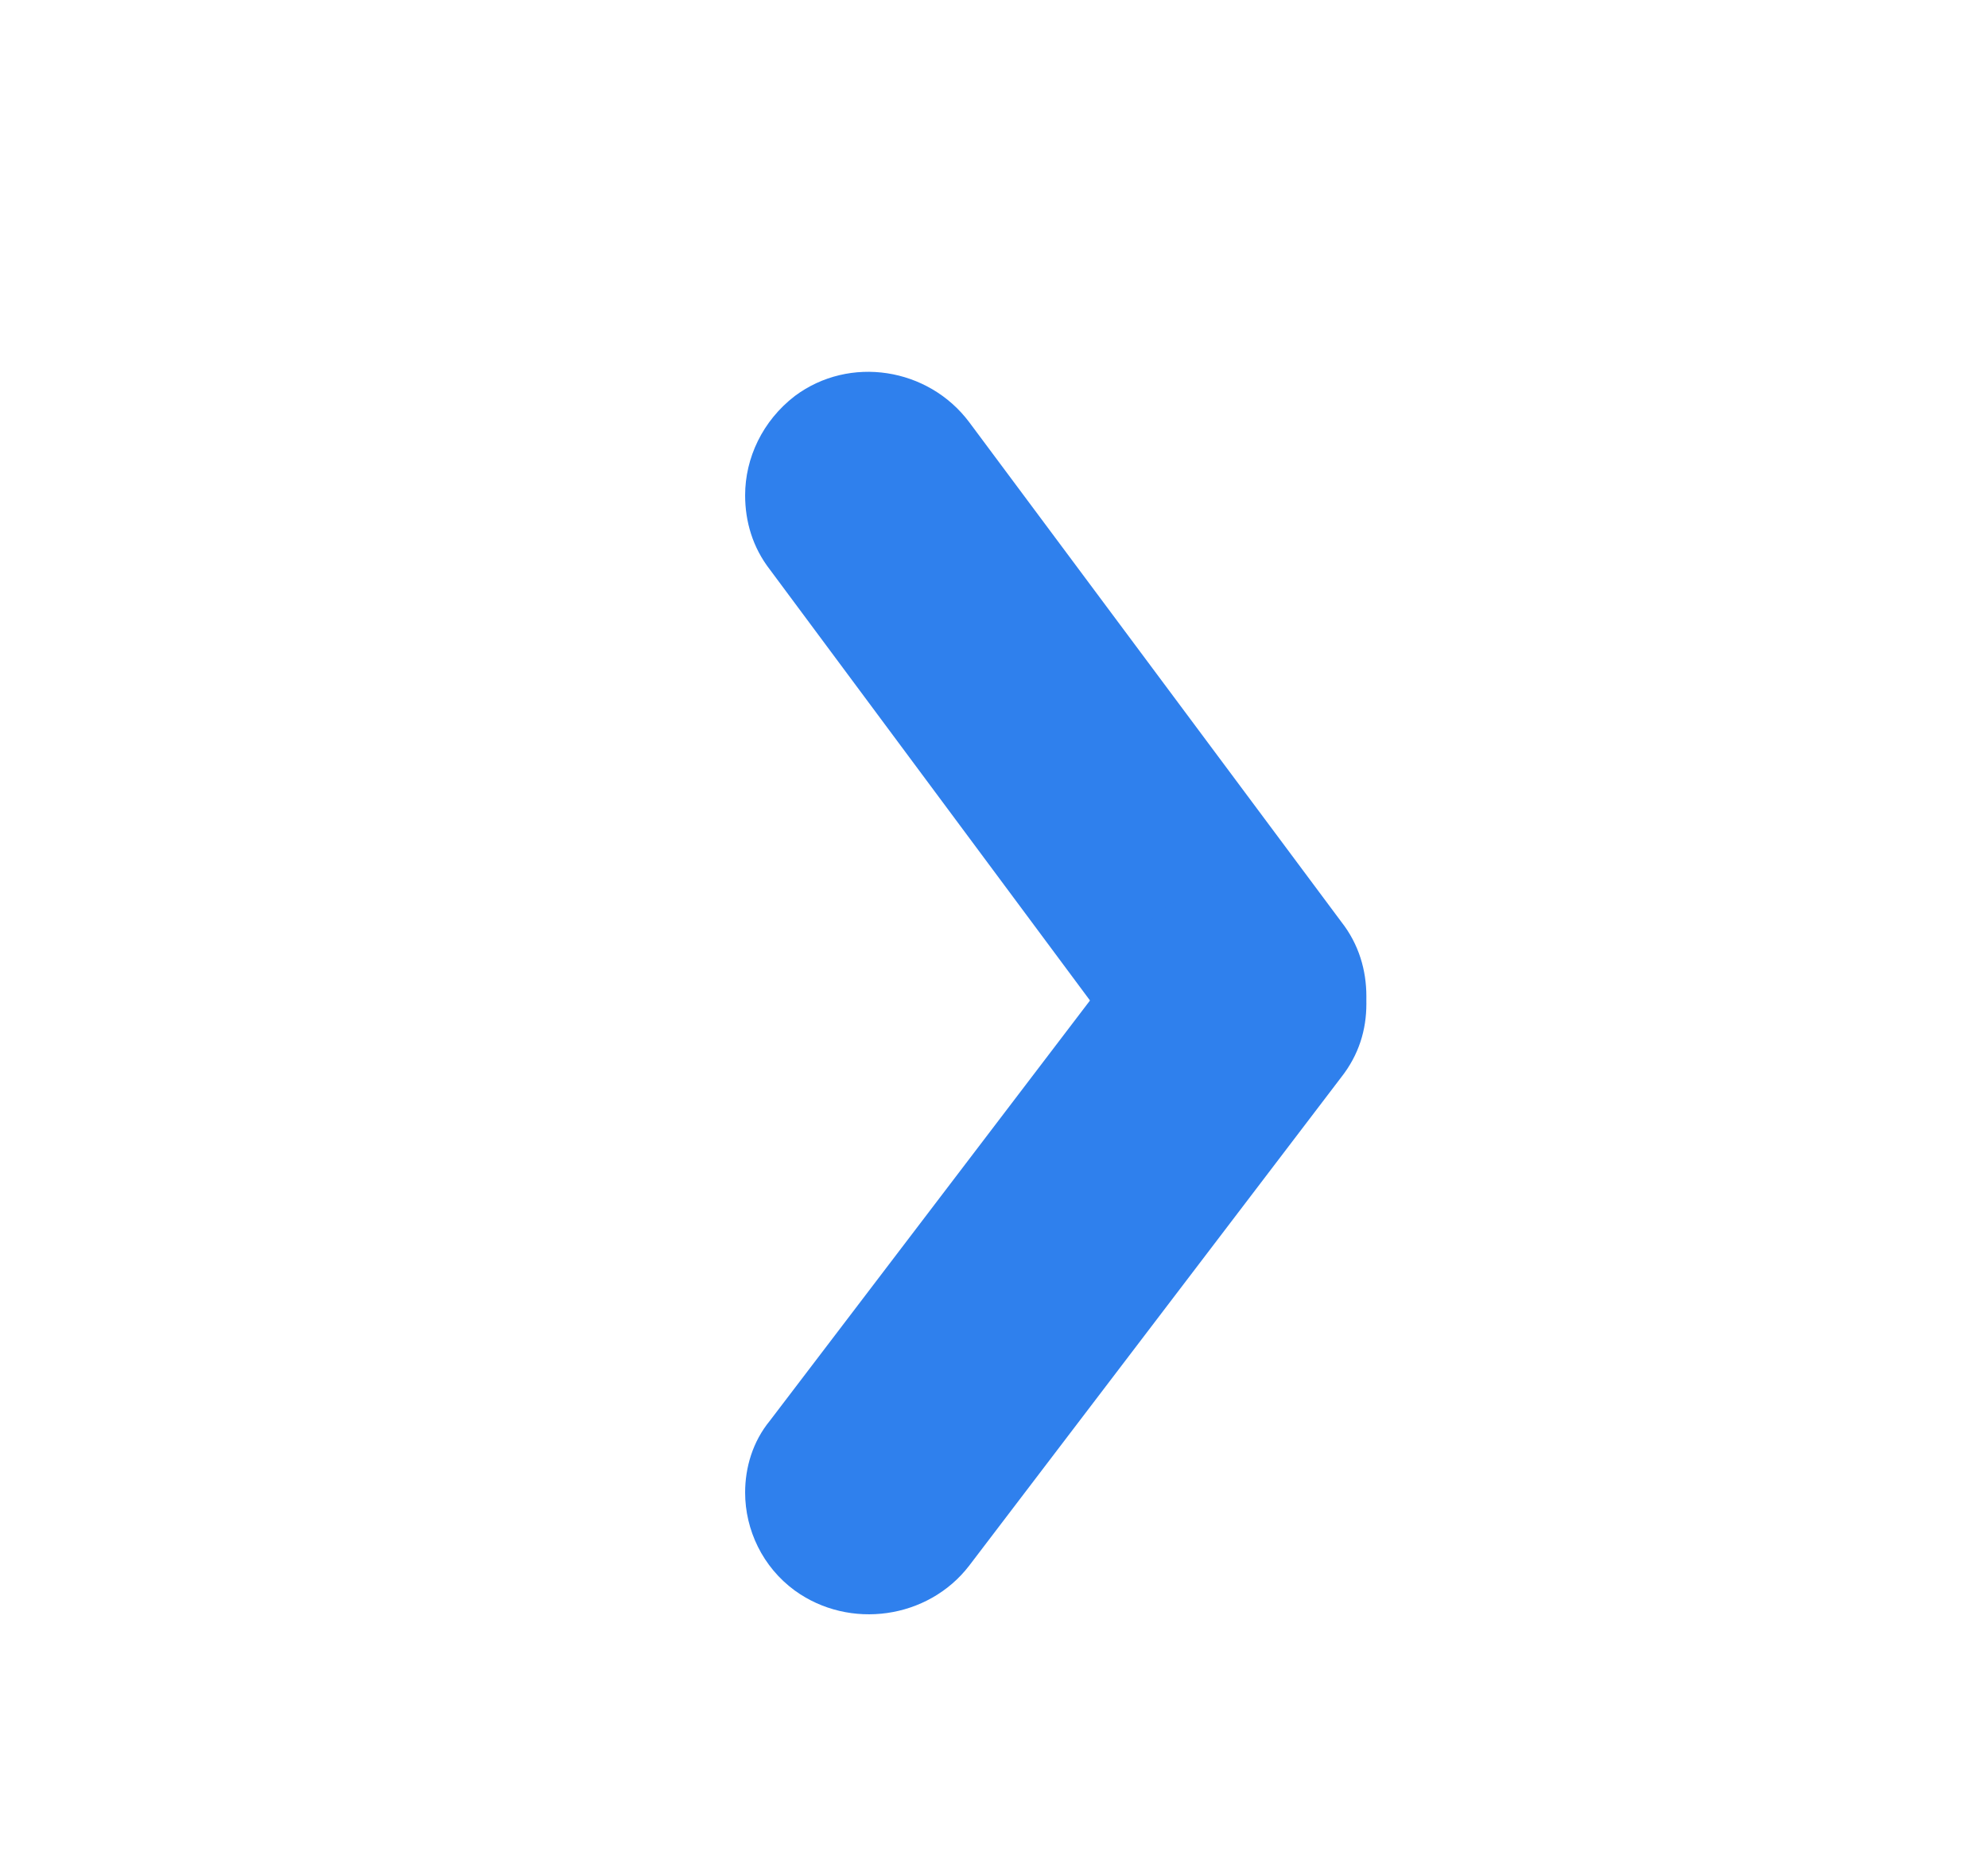 <svg width="16" height="15" viewBox="0 0 16 15" fill="none" xmlns="http://www.w3.org/2000/svg">
<g clip-path="url(#clip0_324:32982)">
<path d="M9.995 9.017C10.205 9.017 10.415 8.957 10.586 8.818C10.856 8.628 10.997 8.328 10.997 8.019C10.997 7.809 10.937 7.6 10.796 7.42L7.8 3.397C7.47 2.958 6.838 2.858 6.397 3.187C6.137 3.387 5.997 3.686 5.997 3.986C5.997 4.196 6.057 4.405 6.197 4.585L9.193 8.618C9.383 8.878 9.684 9.017 9.995 9.017Z" fill="#2F80ED"/>
<path d="M9.995 7.11C10.205 7.11 10.415 7.17 10.586 7.3C10.856 7.49 10.997 7.789 10.997 8.079C10.997 8.288 10.937 8.488 10.796 8.668L7.8 12.601C7.47 13.03 6.838 13.12 6.397 12.801C6.137 12.611 5.997 12.312 5.997 12.012C5.997 11.812 6.057 11.603 6.197 11.433L9.193 7.5C9.383 7.24 9.684 7.11 9.995 7.11Z" fill="#2F80ED"/>
</g>
<defs>
<clipPath id="clip0_324:32982">
<rect width="15" height="15" fill="white" transform="translate(0.997)"/>
</clipPath>
</defs>
</svg>
